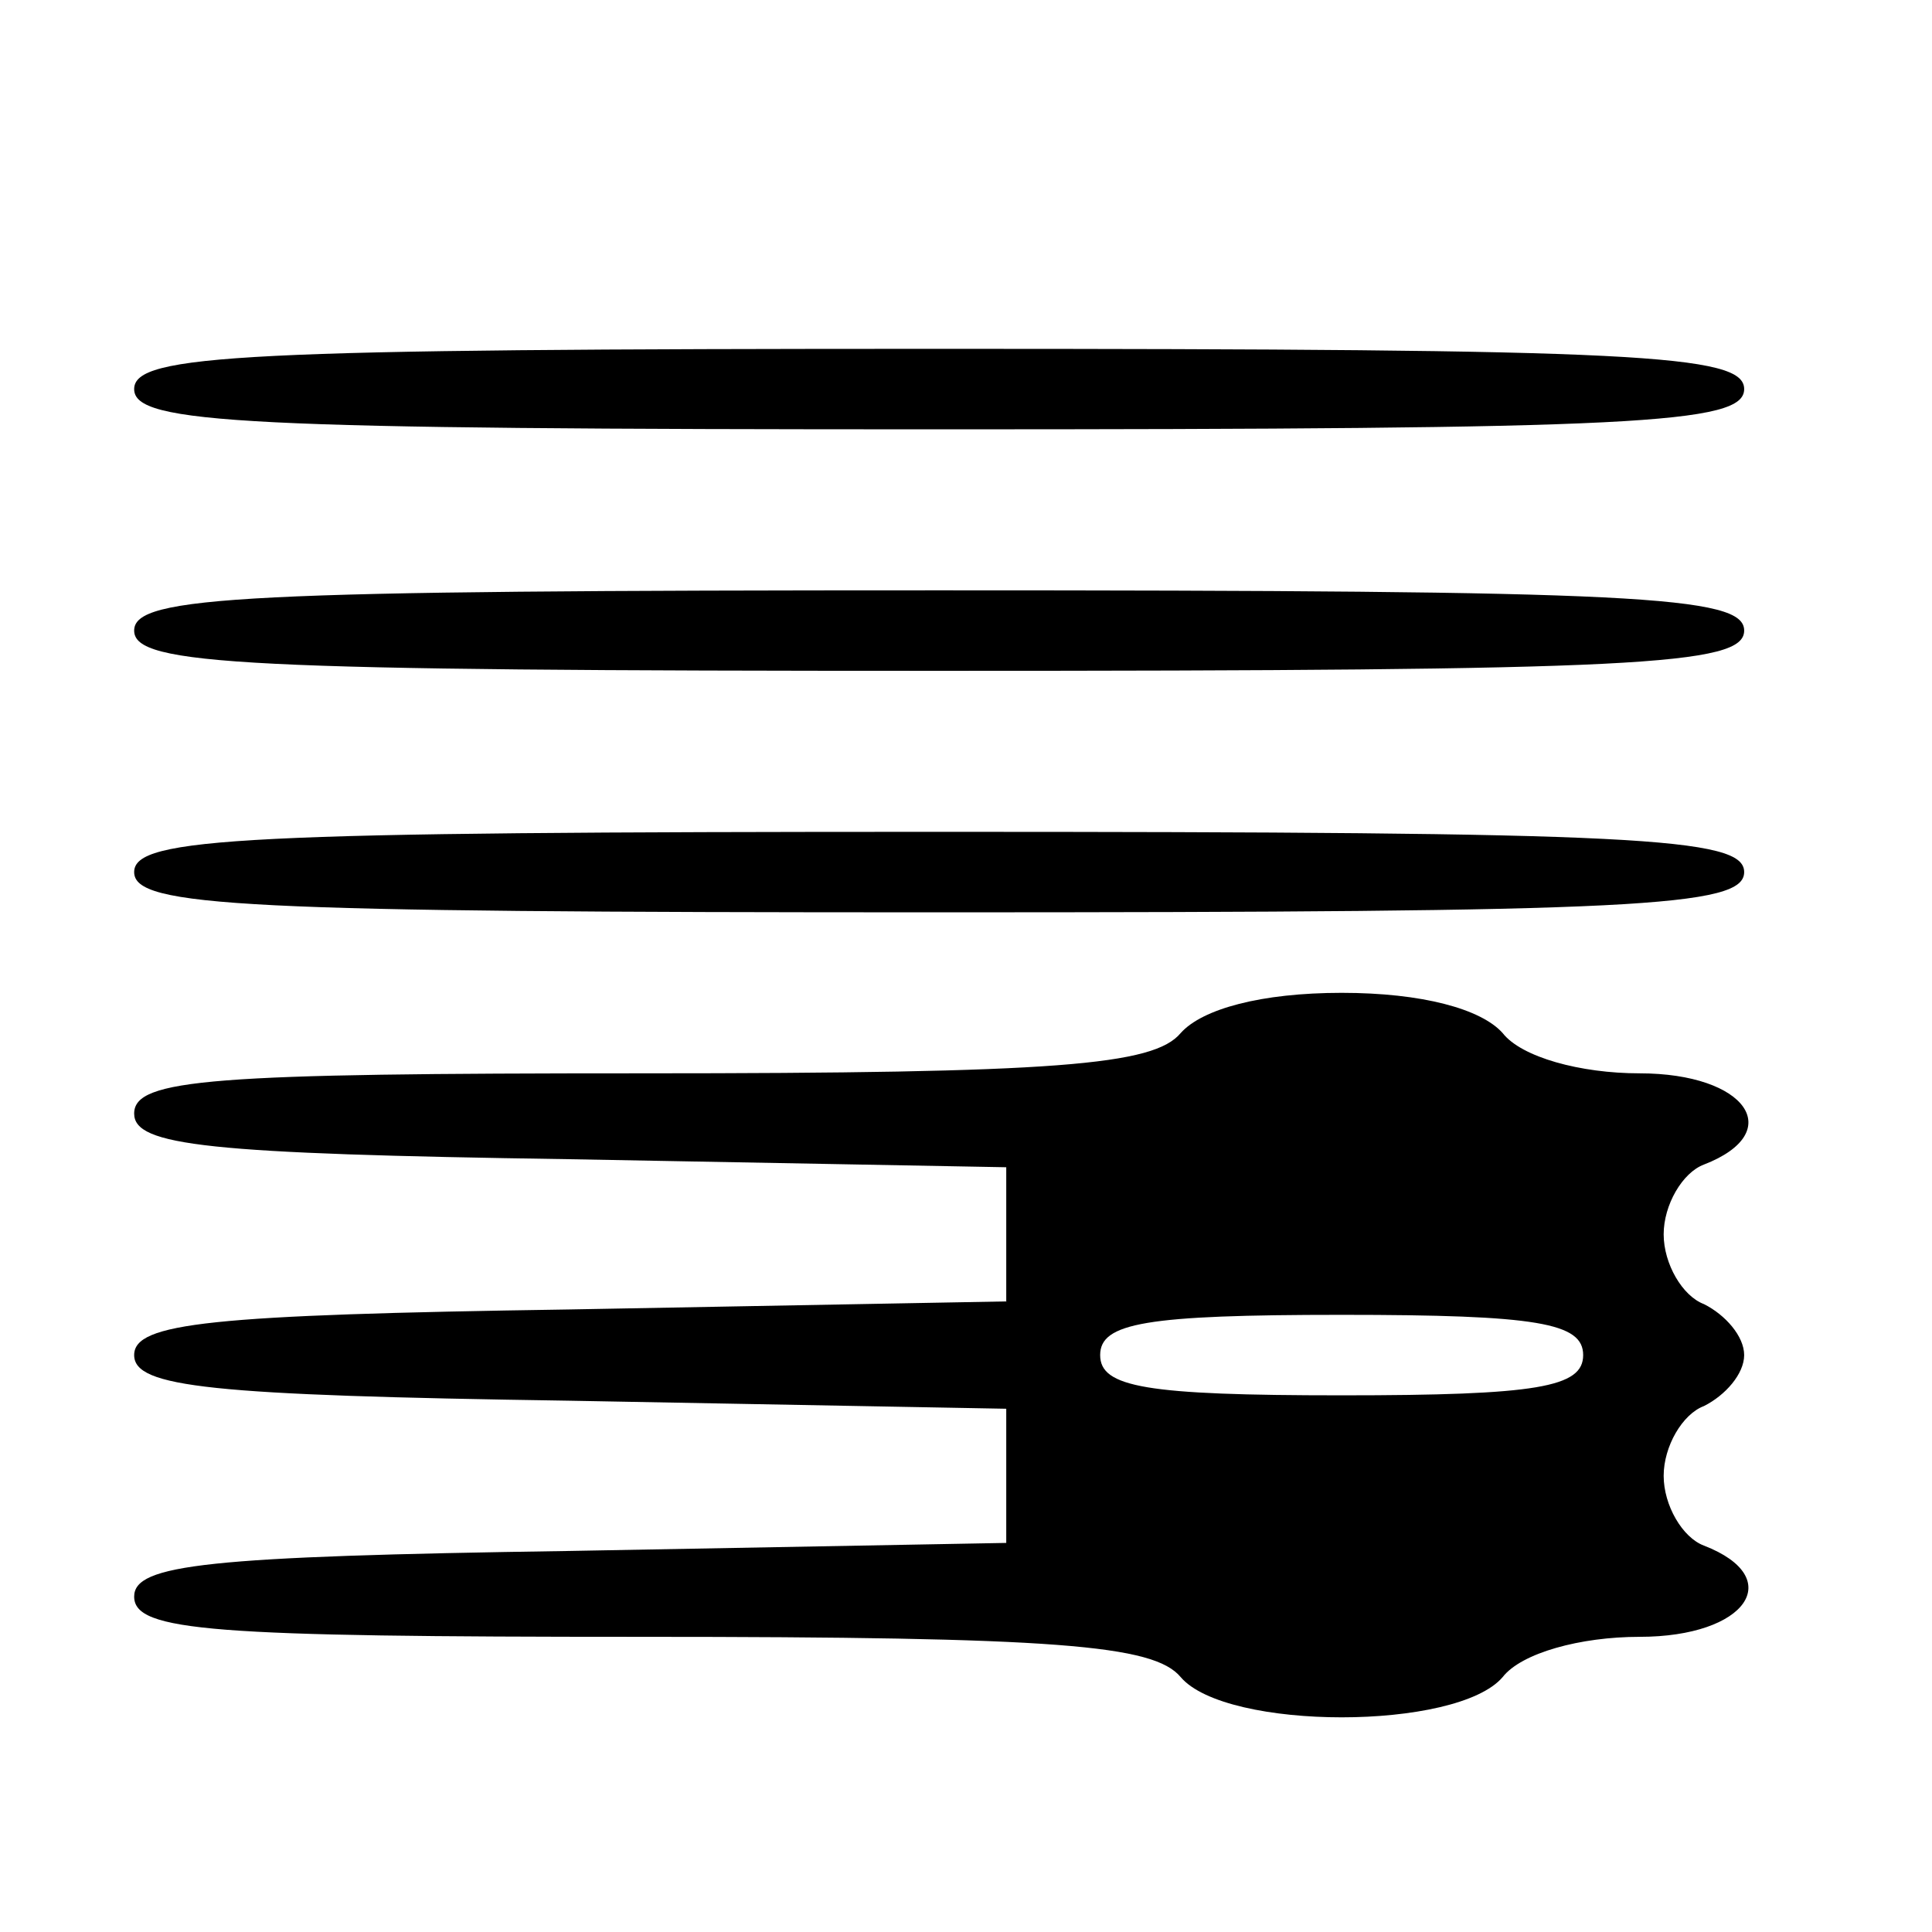 <?xml version="1.0" standalone="no"?>
<!DOCTYPE svg PUBLIC "-//W3C//DTD SVG 20010904//EN"
 "http://www.w3.org/TR/2001/REC-SVG-20010904/DTD/svg10.dtd">
<svg version="1.0" xmlns="http://www.w3.org/2000/svg"
 width="72pt" height="72pt" viewBox="0 0 72 72"
 preserveAspectRatio="xMidYMid meet">
<g transform="translate(0,72) scale(0.1,-0.1)"
fill="#000000" stroke="none">
<path d="M50 575 c0 -13 40 -15 300 -15 260 0 300 2 300 15 0 13 -40 15 -300
15 -260 0 -300 -2 -300 -15z"/>
<path d="M50 485 c0 -13 40 -15 300 -15 260 0 300 2 300 15 0 13 -40 15 -300
15 -260 0 -300 -2 -300 -15z"/>
<path d="M50 395 c0 -13 40 -15 300 -15 260 0 300 2 300 15 0 13 -40 15 -300
15 -260 0 -300 -2 -300 -15z"/>
<path d="M440 335 c-10 -12 -46 -15 -201 -15 -160 0 -189 -2 -189 -15 0 -12
27 -15 162 -17 l163 -3 0 -25 0 -25 -163 -3 c-134 -2 -162 -5 -162 -17 0 -12
28 -15 162 -17 l163 -3 0 -25 0 -25 -163 -3 c-135 -2 -162 -5 -162 -17 0 -13
29 -15 189 -15 155 0 191 -3 201 -15 17 -20 103 -20 120 0 7 9 29 15 51 15 40
0 55 22 24 34 -8 3 -15 15 -15 26 0 11 7 23 15 26 8 4 15 12 15 19 0 7 -7 15
-15 19 -8 3 -15 15 -15 26 0 11 7 23 15 26 31 12 16 34 -24 34 -22 0 -44 6
-51 15 -8 9 -30 15 -60 15 -30 0 -52 -6 -60 -15z m150 -120 c0 -12 -17 -15
-90 -15 -73 0 -90 3 -90 15 0 12 17 15 90 15 73 0 90 -3 90 -15z"/>
</g>
</svg>

